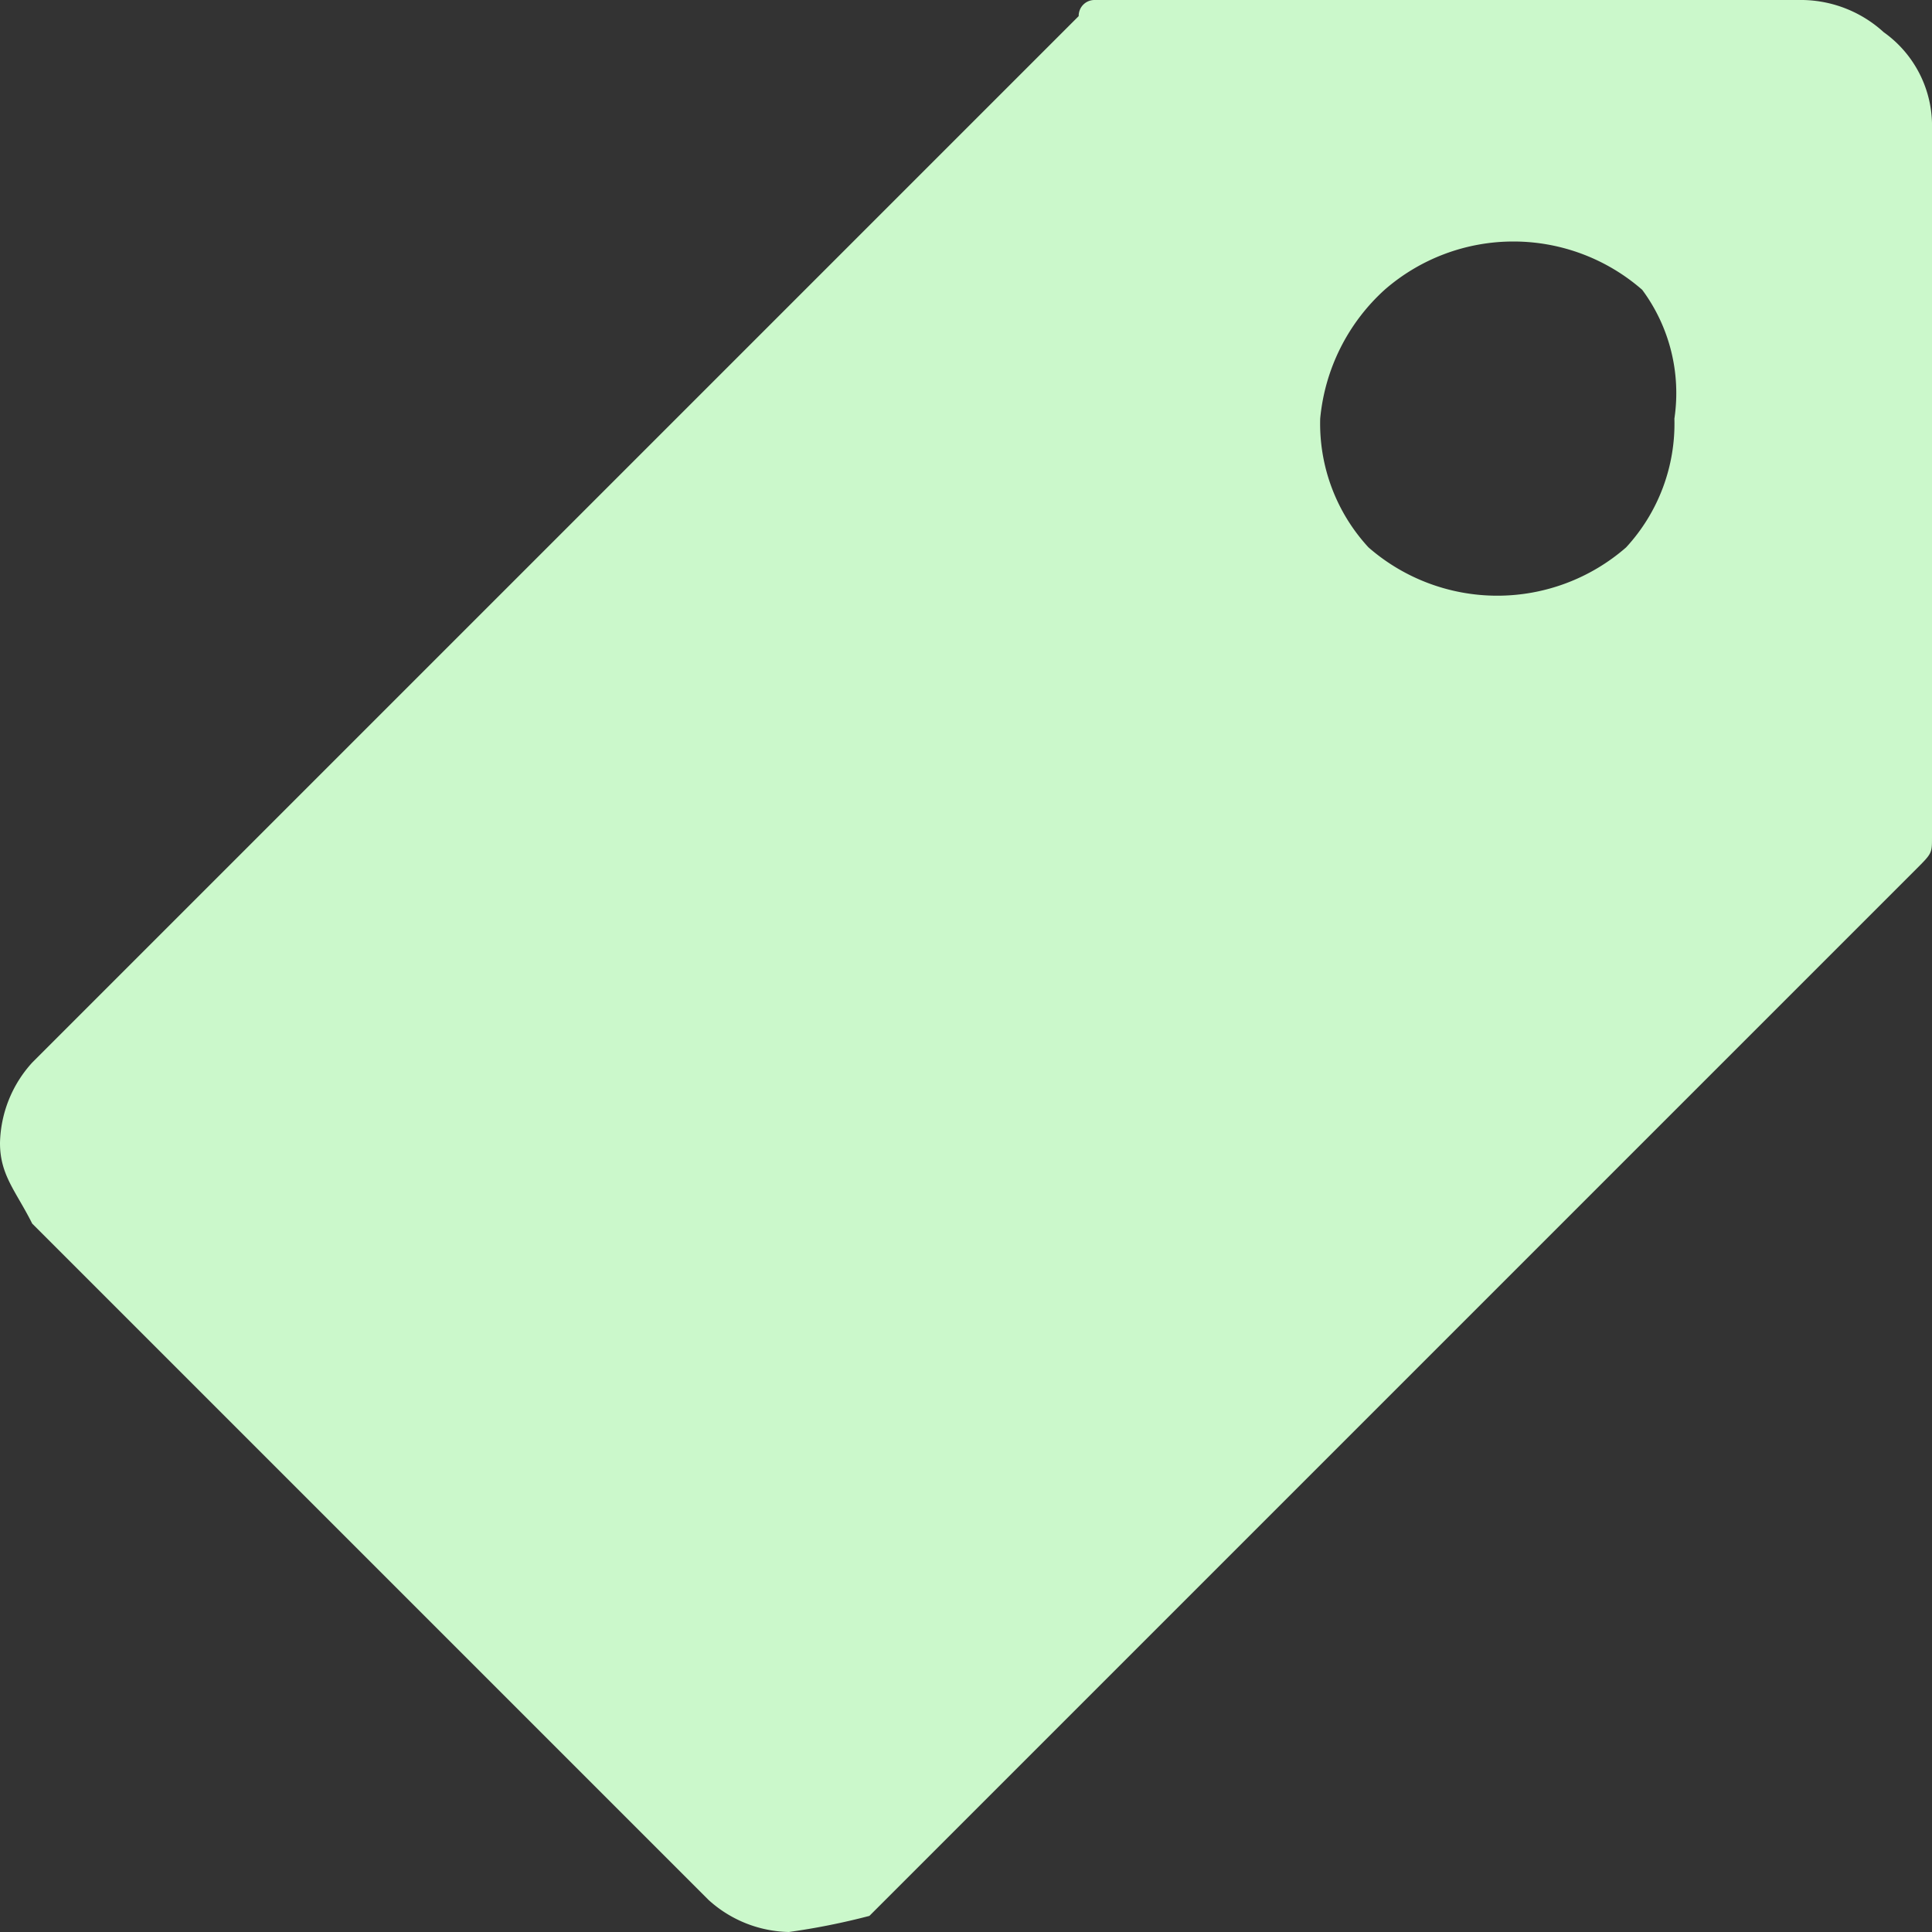<svg xmlns="http://www.w3.org/2000/svg" xmlns:xlink="http://www.w3.org/1999/xlink" width="18" height="18" viewBox="0 0 18 18">
  <rect x="0" y="0" width="18" height="18" fill="#333333" stroke="none"/>
  <defs>
    <clipPath id="clip-path">
      <rect width="18" height="18" fill="none"/>
    </clipPath>
  </defs>
  <g id="Price" clip-path="url(#clip-path)">
    <rect id="Rectangle_554" data-name="Rectangle 554" width="18" height="18" fill="none"/>
    <path id="Path_148" data-name="Path 148" d="M.3,11.4c-.15-.3-.3-.45-.3-.75A1.146,1.146,0,0,1,.3,9.9L10.05.15A.147.147,0,0,1,10.2,0h6.6a1.146,1.146,0,0,1,.75.3,1.069,1.069,0,0,1,.45.9V7.8c0,.15,0,.15-.15.3L8.1,17.85a6.5,6.5,0,0,1-.75.15,1.146,1.146,0,0,1-.75-.3ZM12.9,2.7a1.852,1.852,0,0,0-.6,1.2,1.7,1.7,0,0,0,.45,1.2,1.825,1.825,0,0,0,2.4,0,1.7,1.7,0,0,0,.45-1.2,1.616,1.616,0,0,0-.3-1.2,1.825,1.825,0,0,0-2.4,0Z" fill="#cbf8cb"/>
  </g>
</svg>
